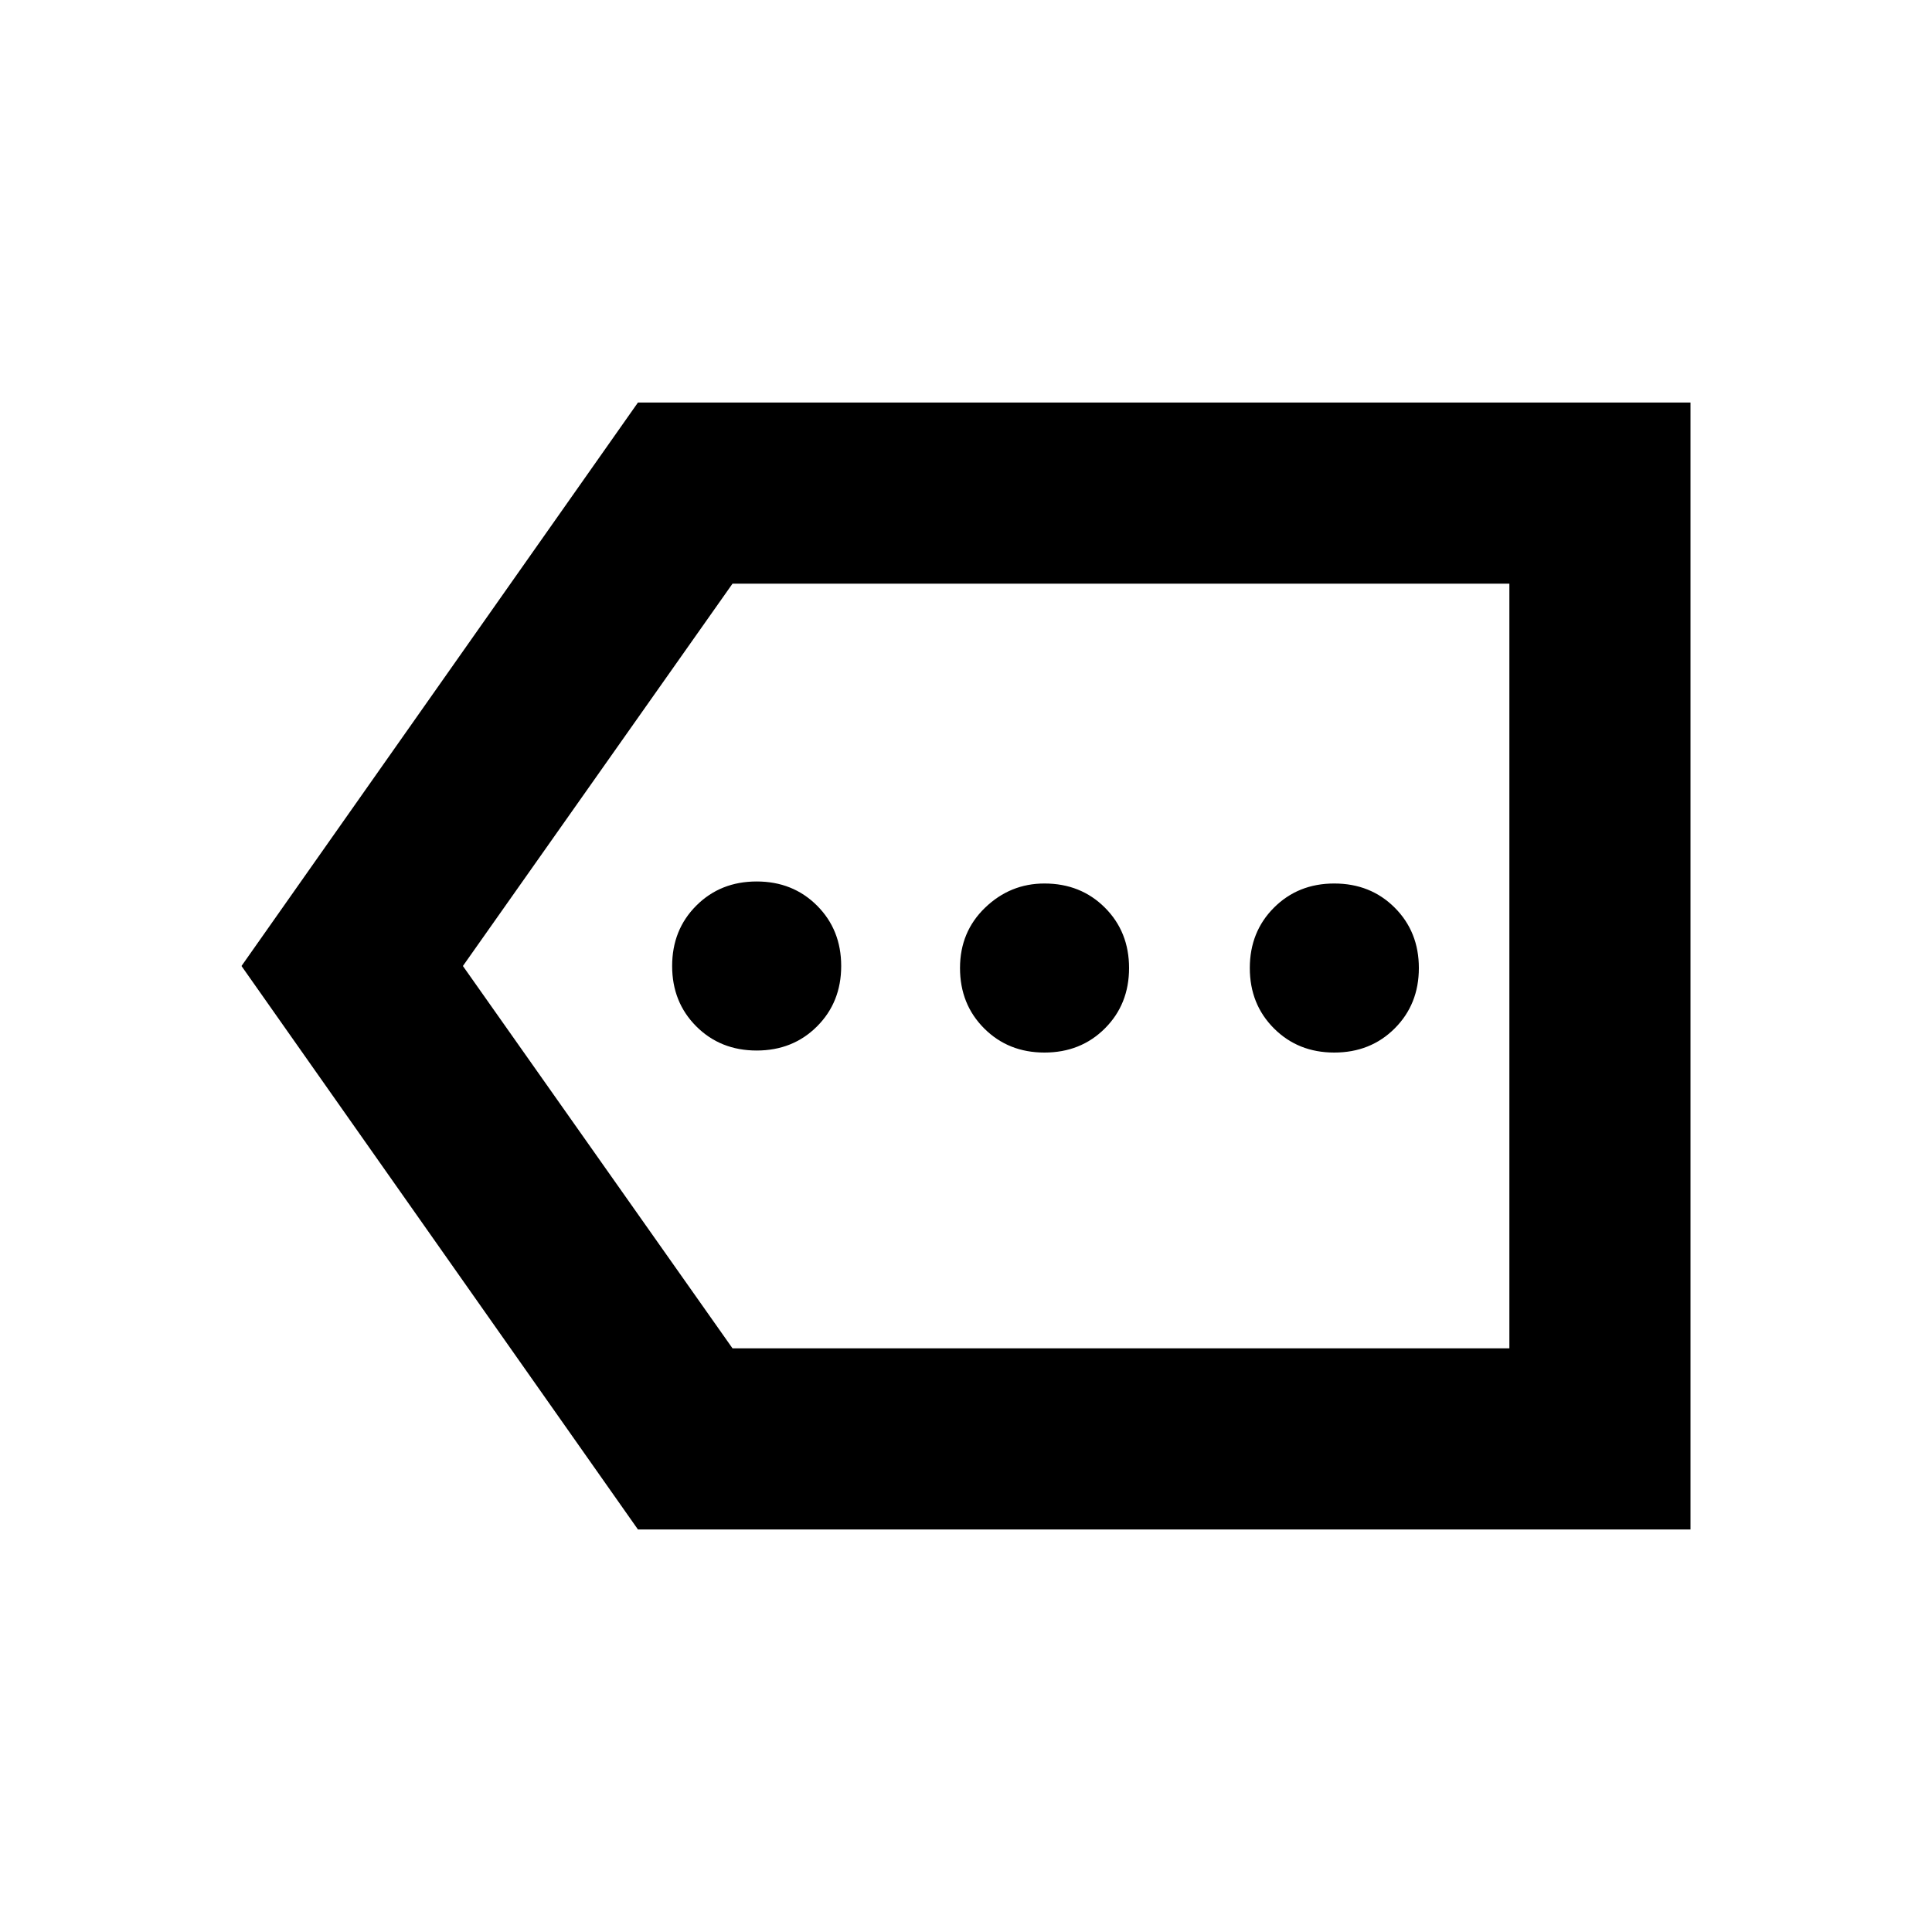<svg xmlns="http://www.w3.org/2000/svg" height="20" width="20"><path d="M7.833 10.875q.375 0 .625-.25t.25-.625q0-.375-.25-.625t-.625-.25q-.375 0-.625.25t-.25.625q0 .375.25.625t.625.25Zm2.979.021q.376 0 .626-.25t.25-.625q0-.375-.25-.625t-.626-.25q-.354 0-.614.25t-.26.625q0 .375.25.625t.624.25Zm3 0q.376 0 .626-.25t.25-.625q0-.375-.25-.625t-.626-.25q-.374 0-.624.25t-.25.625q0 .375.25.625t.624.25Zm-7.208 4.937L2.5 10l4.104-5.833H17.5v11.666Zm.979-1.875h8.042V6.042H7.583L4.792 10Zm8.042 0V6.042Z"/></svg>